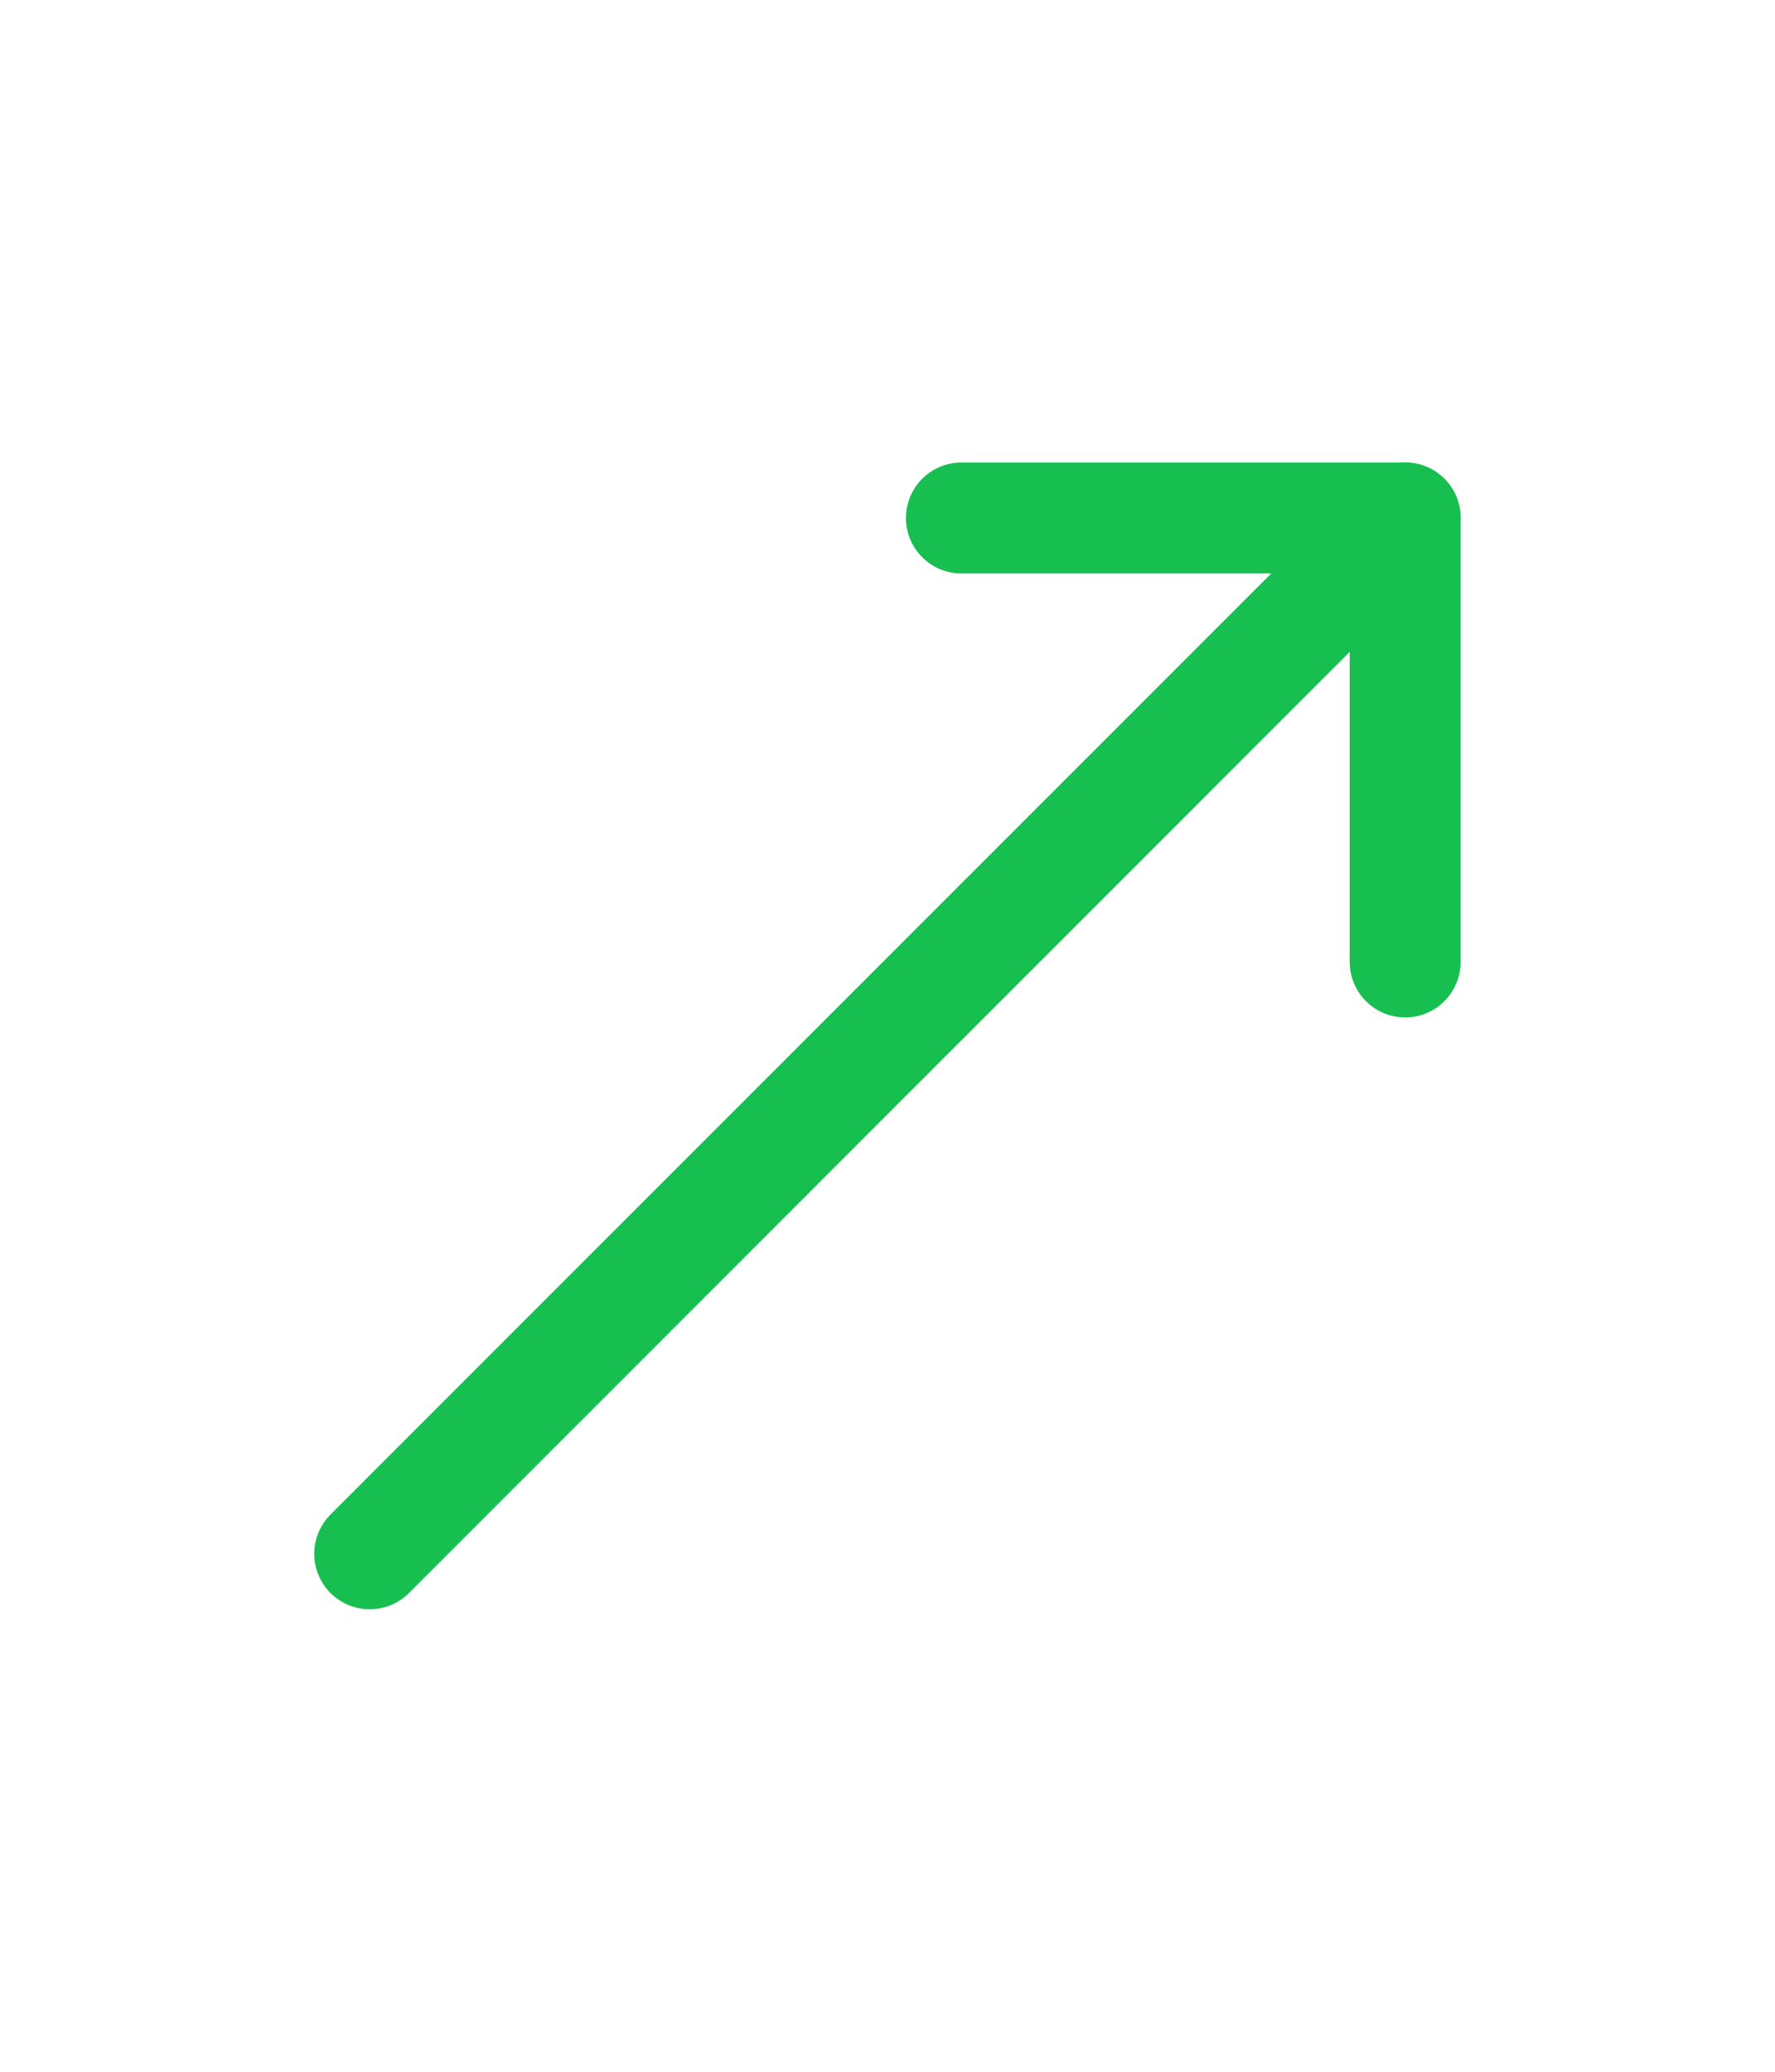 <svg xmlns="http://www.w3.org/2000/svg" width="12" viewBox="0 0 14 14" fill="none">
    <path d="M7.583 2.917H11.083V6.417" stroke="#17BF50" stroke-width="0.875" stroke-linecap="round" stroke-linejoin="round"></path> <path d="M11.083 2.917L2.916 11.083" stroke="#17BF50" stroke-width="0.875" stroke-linecap="round" stroke-linejoin="round"></path>
</svg>

